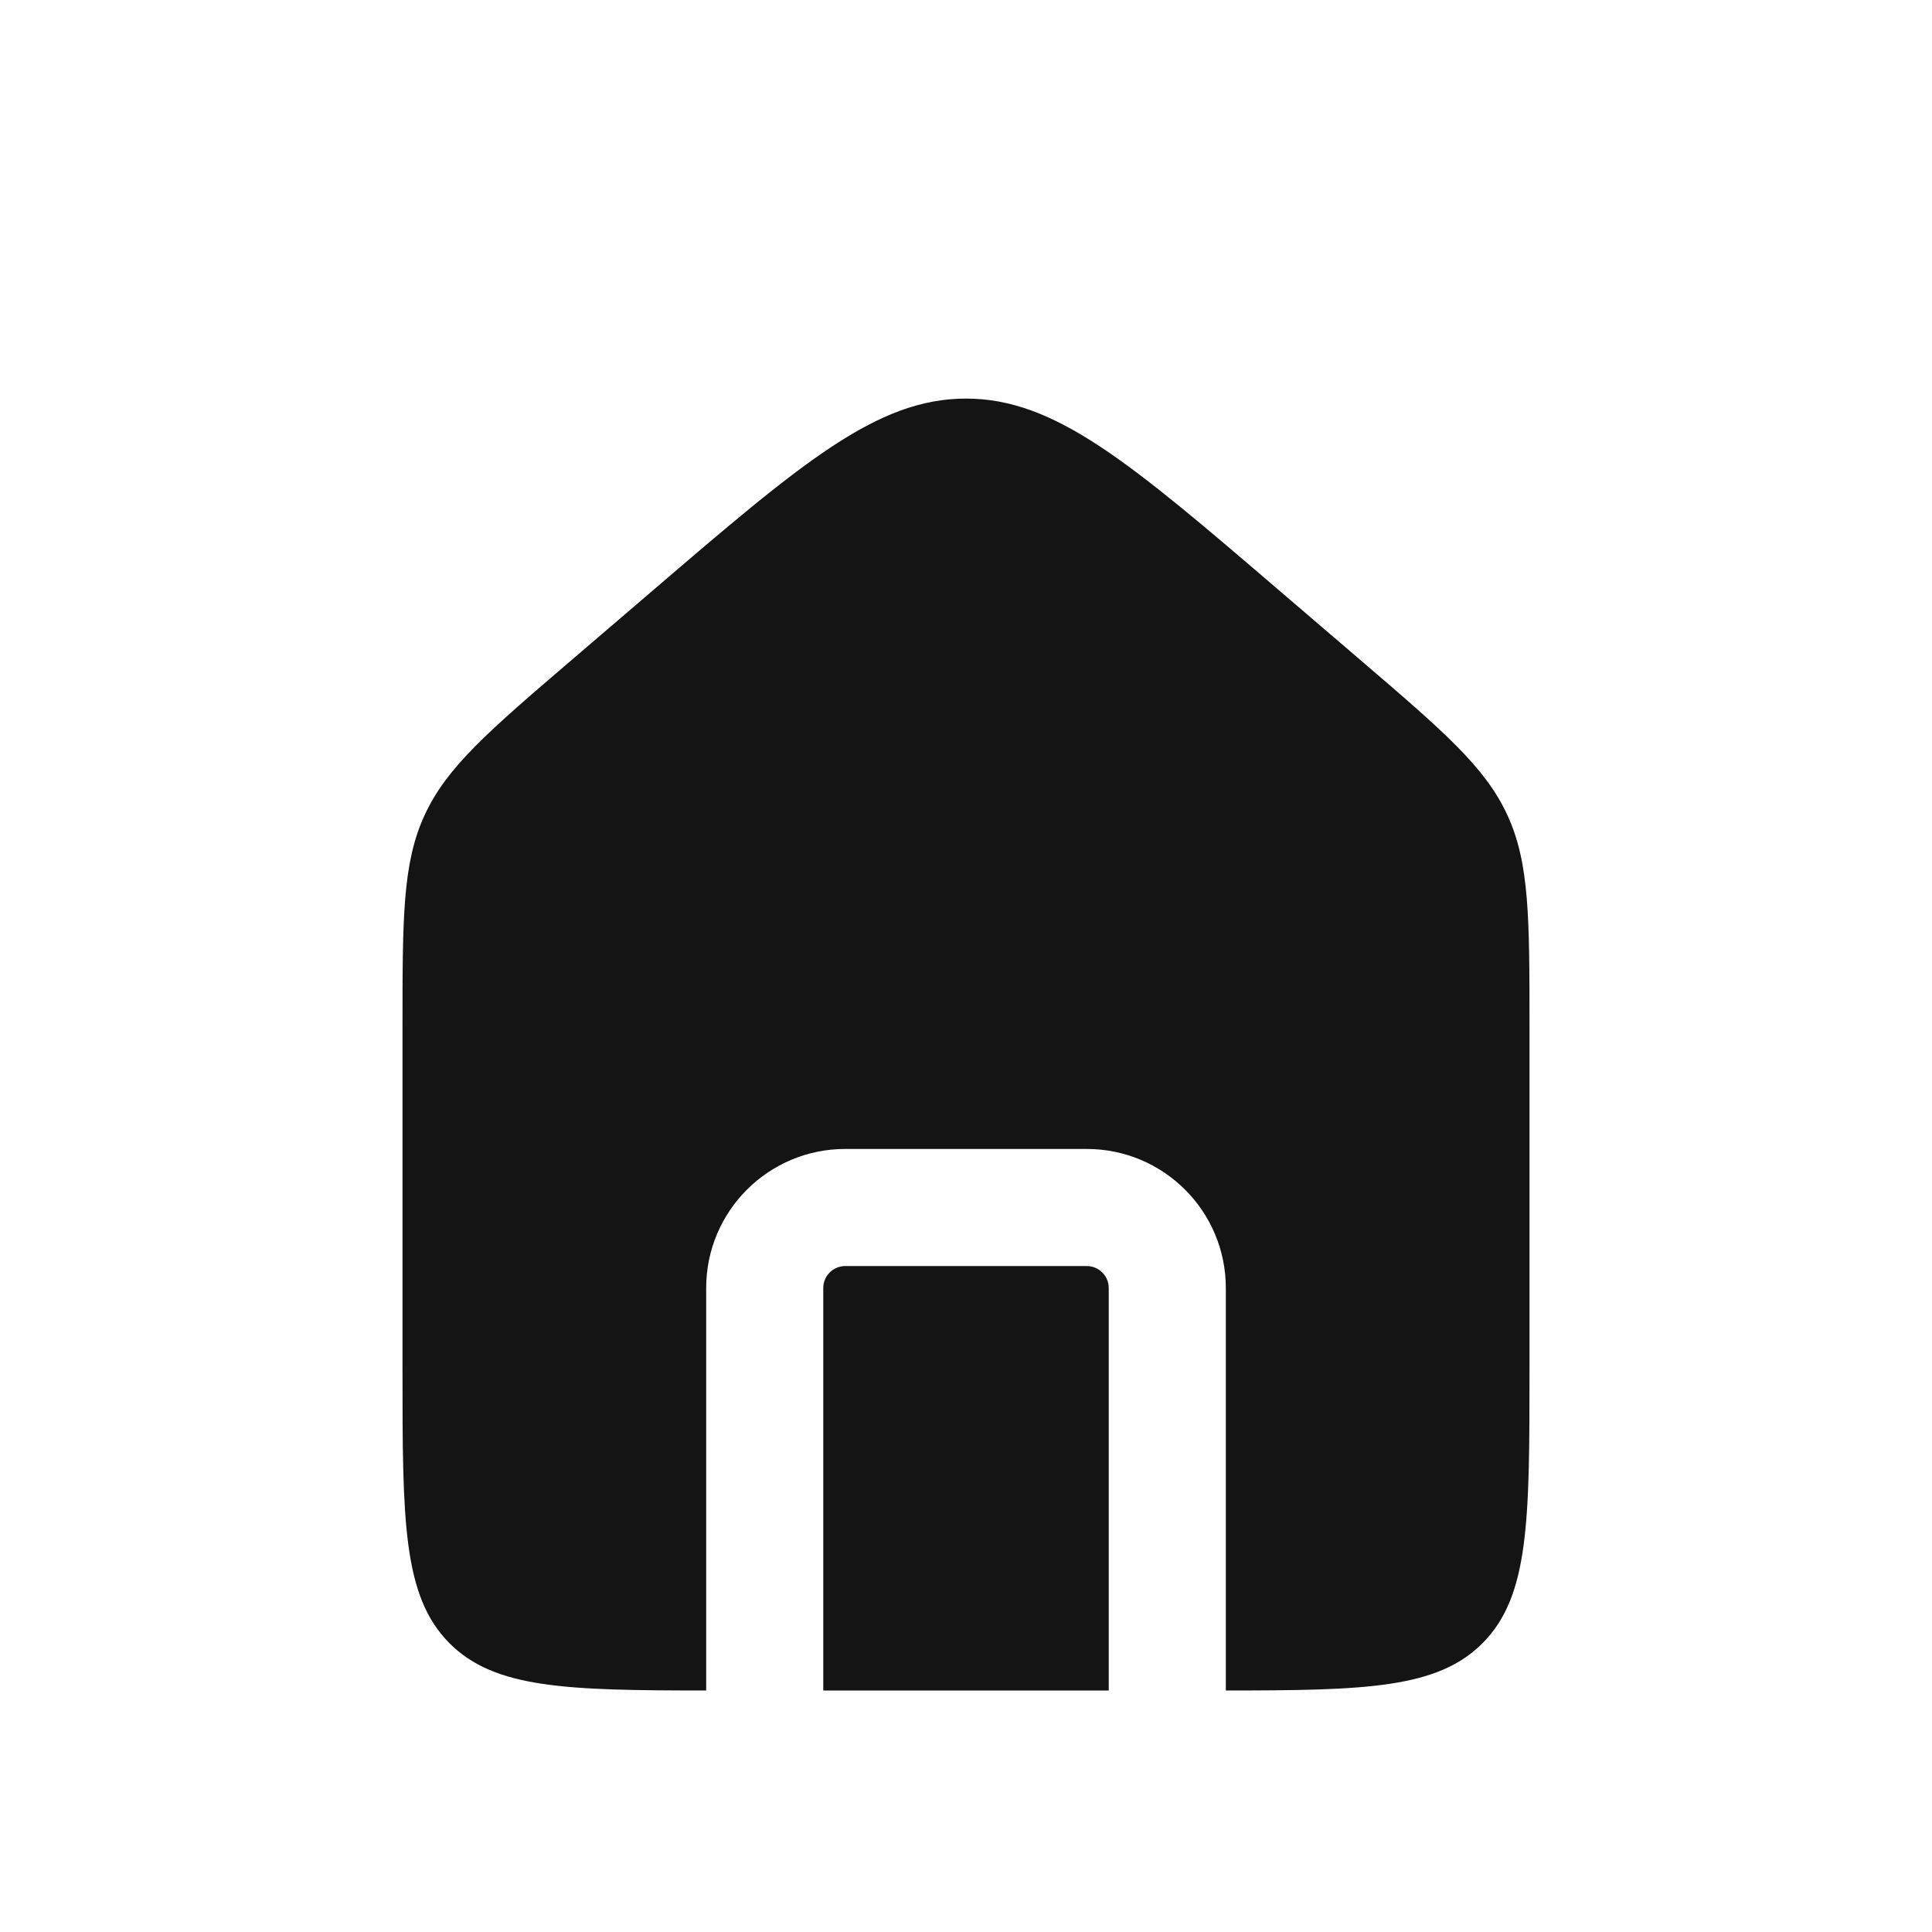 <svg width="33" height="33" viewBox="0 0 33 33" fill="none" xmlns="http://www.w3.org/2000/svg">
<path fill-rule="evenodd" clip-rule="evenodd" d="M7.252 13.924C6.875 14.744 6.875 15.678 6.875 17.544V23.375C6.875 25.968 6.875 27.264 7.68 28.07C8.453 28.842 9.677 28.874 12.062 28.875V22C12.062 20.688 13.126 19.625 14.438 19.625H18.562C19.874 19.625 20.938 20.688 20.938 22V28.875C23.323 28.874 24.547 28.842 25.32 28.07C26.125 27.264 26.125 25.968 26.125 23.375V17.544C26.125 15.678 26.125 14.744 25.748 13.924C25.37 13.103 24.662 12.495 23.244 11.28L21.869 10.102C19.307 7.906 18.026 6.808 16.5 6.808C14.974 6.808 13.693 7.906 11.131 10.102L9.756 11.28C8.338 12.495 7.63 13.103 7.252 13.924ZM18.938 28.875V22C18.938 21.793 18.77 21.625 18.562 21.625H14.438C14.23 21.625 14.062 21.793 14.062 22V28.875H18.938Z" fill="#141414"/>
</svg>
